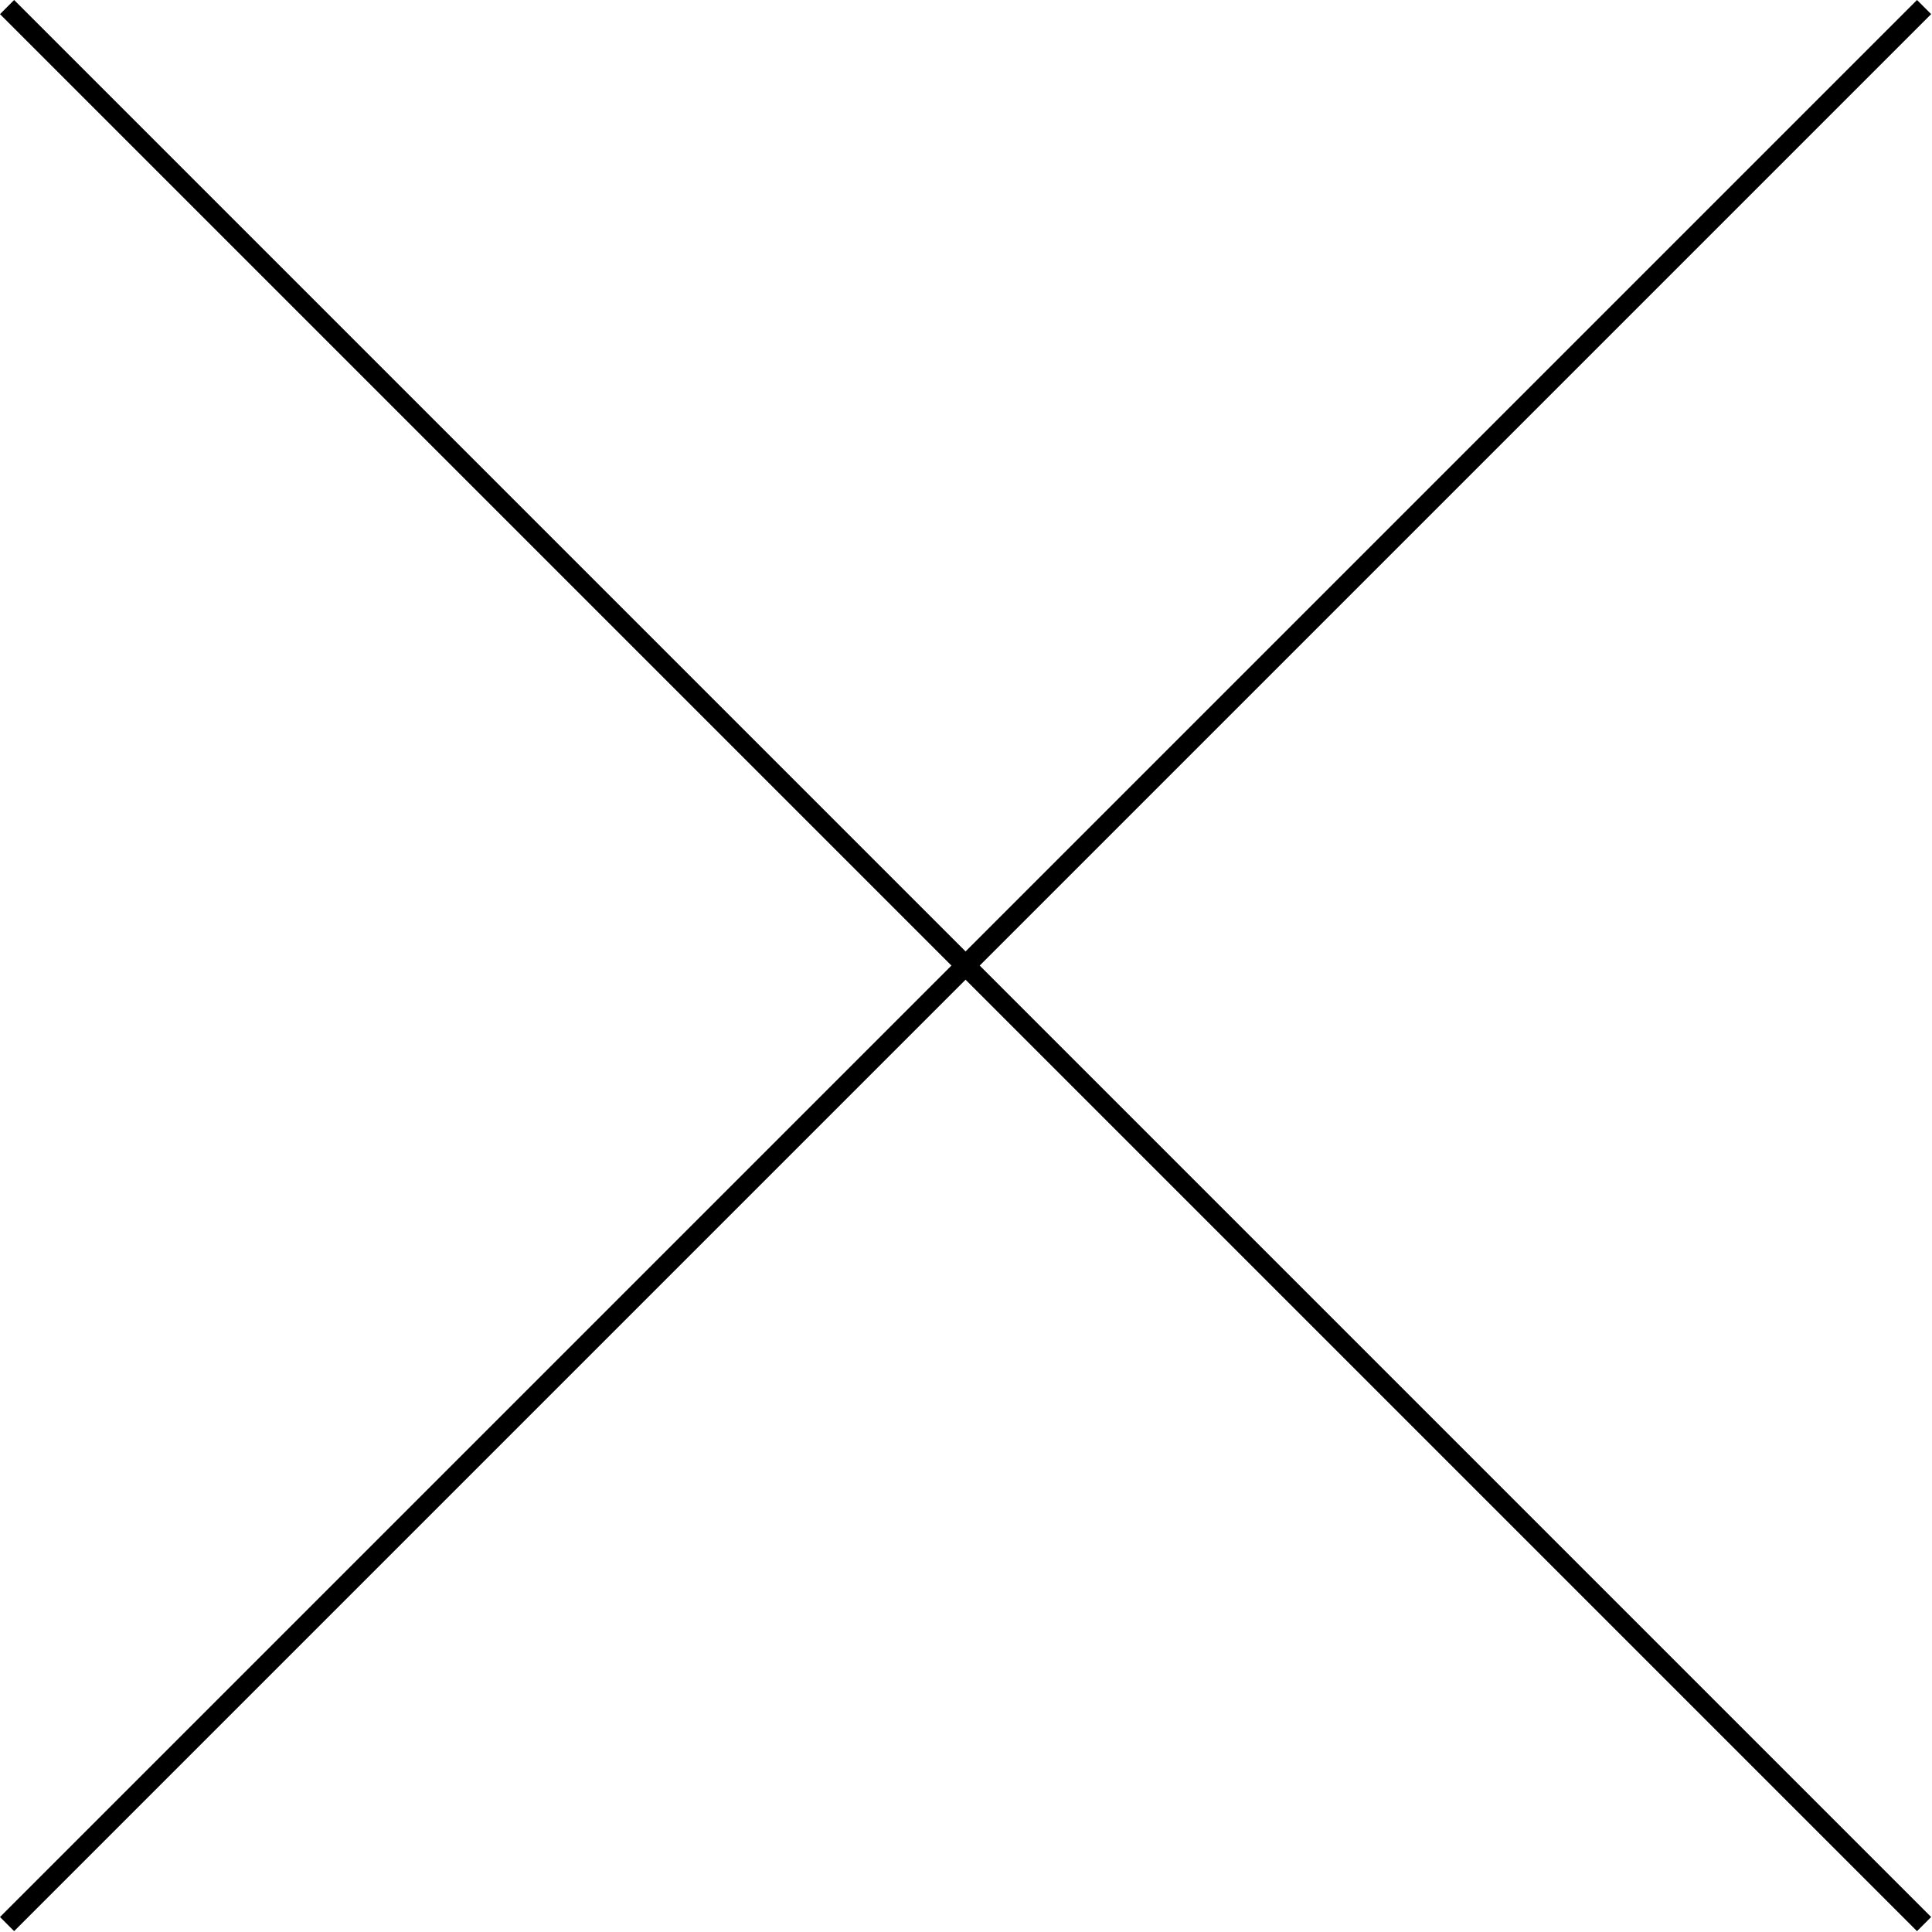<svg width="580" height="580" viewBox="0 0 580 580" fill="none" xmlns="http://www.w3.org/2000/svg">
<g clip-path="url(#clip0_28_10)">
<path d="M2.12 2.12L577.62 577.62" stroke="black" stroke-width="6" stroke-miterlimit="10"/>
<path d="M2.12 577.62L577.62 2.12" stroke="black" stroke-width="6" stroke-miterlimit="10"/>
</g>
<defs>
<clipPath id="clip0_28_10">
<rect width="579.74" height="579.74" fill="white"/>
</clipPath>
</defs>
</svg>
